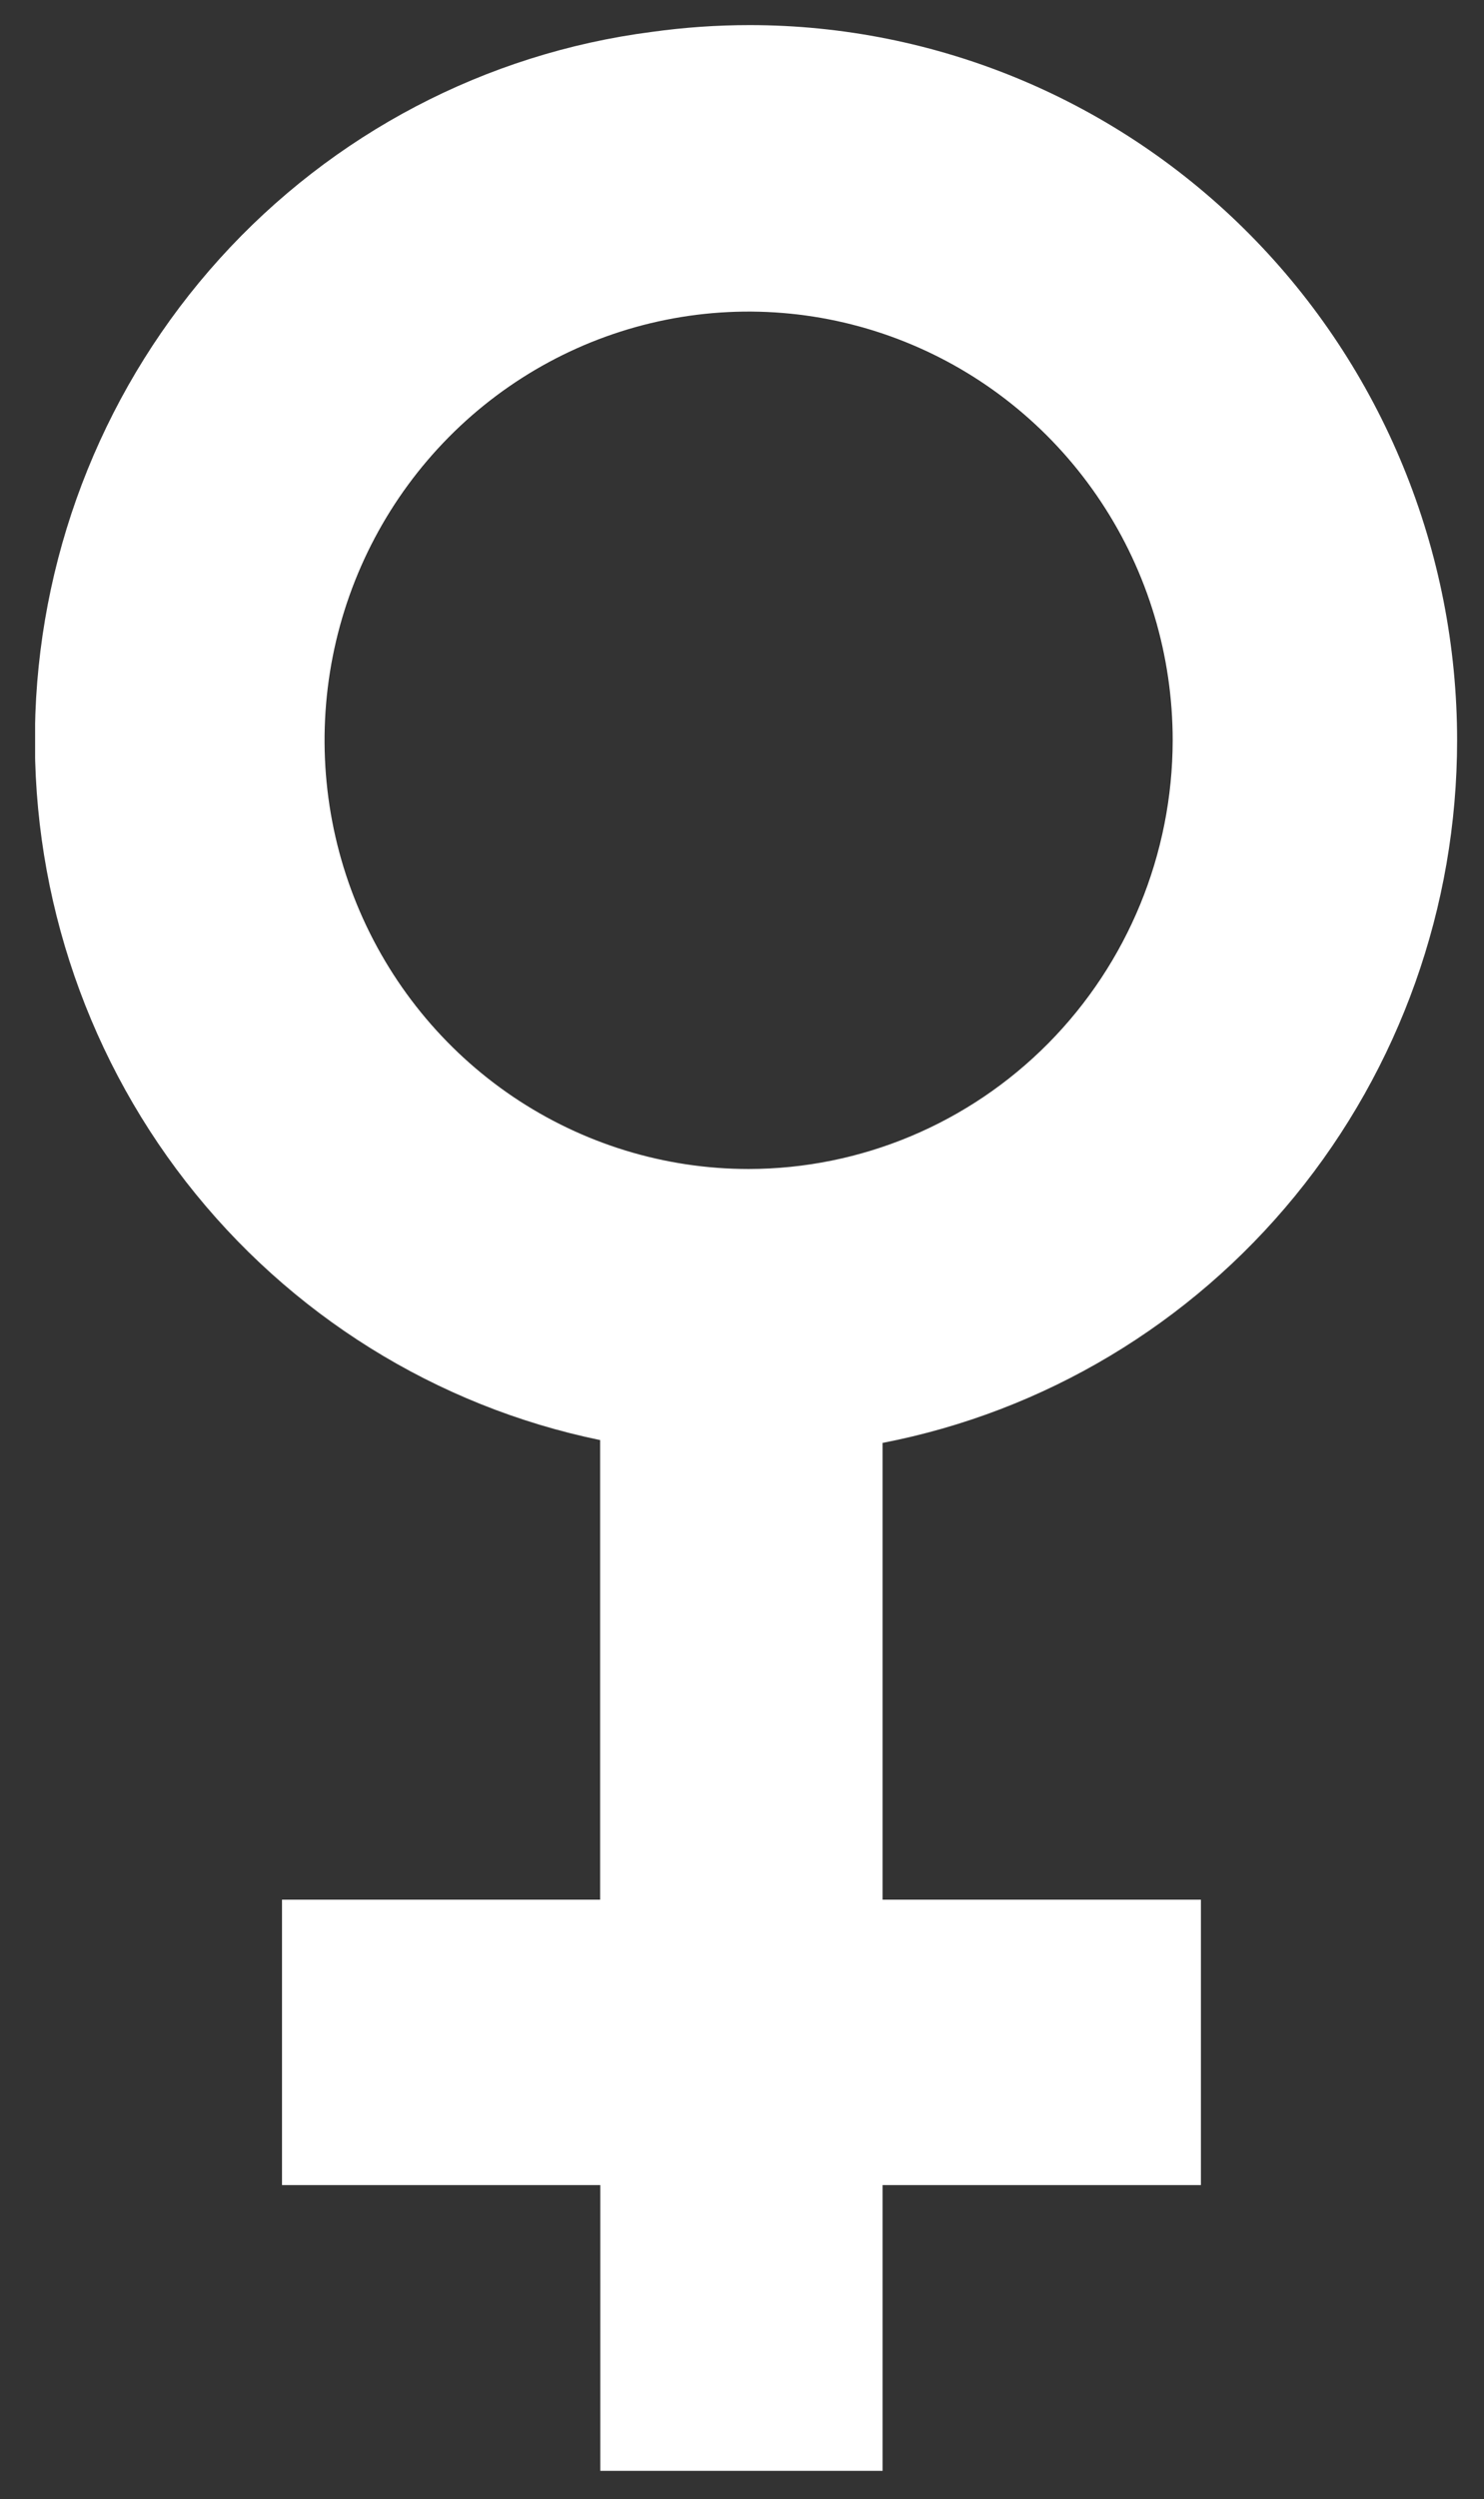 <svg width="41" height="69" viewBox="0 0 41 69" fill="none" xmlns="http://www.w3.org/2000/svg">
<rect x="0" y="0" width="41" height="69" fill="#333333" stroke="none"/>
<g clip-path="url(#clip0_353_424)">
<path d="M40.257 20.44C40.257 17.847 39.752 15.279 38.769 12.883C37.787 10.487 36.347 8.31 34.532 6.477C32.717 4.643 30.562 3.189 28.191 2.196C25.82 1.204 23.278 0.693 20.711 0.693C19.806 0.693 18.902 0.756 18.006 0.881C13.42 1.473 9.191 3.691 6.072 7.139C2.954 10.587 1.148 15.042 0.977 19.709C0.806 24.377 2.28 28.954 5.137 32.626C7.995 36.297 12.05 38.825 16.58 39.759V52.448H7.791V60.328H16.585V68.218H24.384V60.328H33.179V52.448H24.384V39.837C28.849 38.974 32.878 36.564 35.775 33.024C38.672 29.483 40.257 25.034 40.257 20.44ZM20.683 32.275C18.366 32.275 16.101 31.58 14.174 30.28C12.248 28.979 10.746 27.131 9.859 24.968C8.972 22.805 8.74 20.425 9.192 18.13C9.644 15.834 10.76 13.725 12.399 12.069C14.037 10.414 16.125 9.287 18.397 8.83C20.67 8.373 23.026 8.608 25.166 9.504C27.307 10.399 29.137 11.916 30.424 13.863C31.712 15.809 32.399 18.098 32.399 20.439C32.395 23.576 31.159 26.585 28.963 28.804C26.767 31.022 23.789 32.271 20.683 32.275Z" fill="white"/>
</g>
<defs>
<clipPath id="clip0_353_424">
<rect width="39.287" height="67.525" fill="white" transform="translate(0.97 0.693)"/>
</clipPath>
</defs>
</svg>
